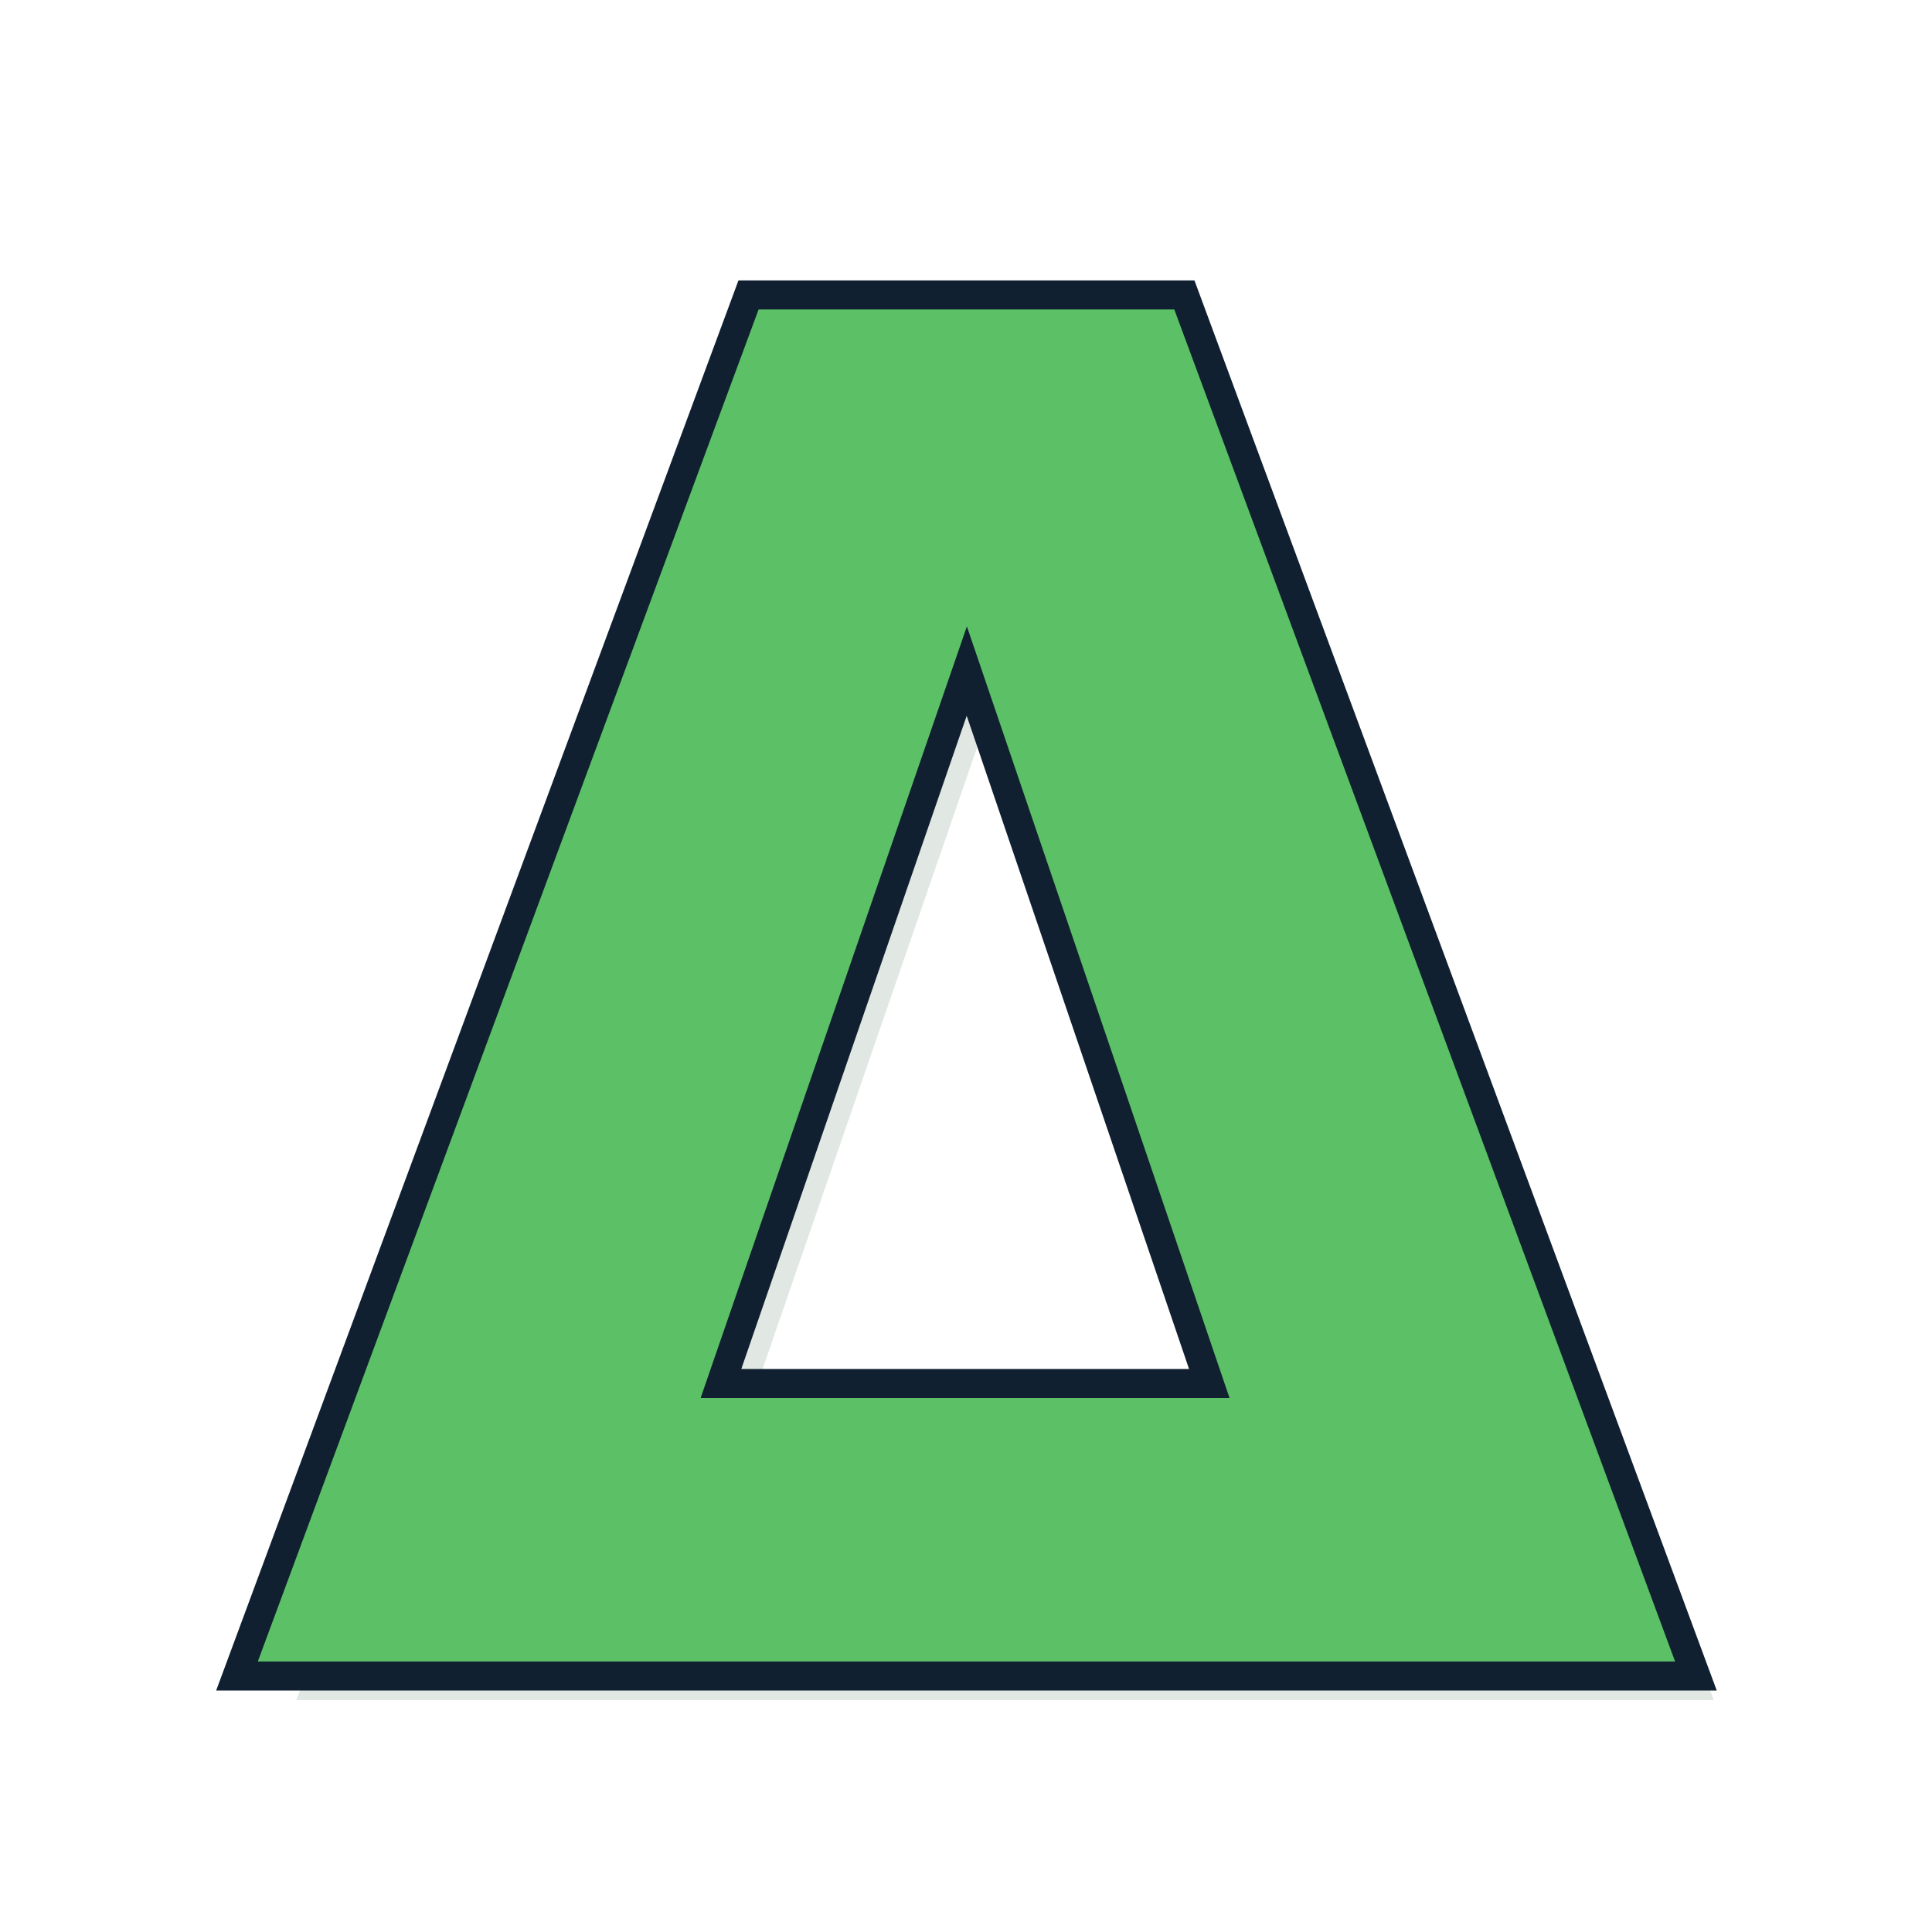 <?xml version="1.0" encoding="UTF-8" standalone="no"?>
<svg
   xmlns:dc="http://purl.org/dc/elements/1.1/"
   xmlns:cc="http://creativecommons.org/ns#"
   xmlns:rdf="http://www.w3.org/1999/02/22-rdf-syntax-ns#"
   xmlns:svg="http://www.w3.org/2000/svg"
   xmlns="http://www.w3.org/2000/svg"
   id="svg26"
   version="1.1"
   viewBox="0 0 100 100"
   height="100"
   width="100">
  <defs
     id="defs30" />
  <title
     id="title2">Δ</title>
  <rect
     id="rect4"
     style="fill: #ffffff"
     stroke-width="4"
     opacity="0.90"
     stroke="#ffffff"
     ry="10"
     rx="10"
     height="96"
     width="96"
     y="2"
     x="2" />
  <g
     id="g24"
     style="font-weight:bold;font-size:96px;font-family:'Comics Sans MS', Helvetica, sans-serif;text-anchor:middle;overflow:hidden">
    <defs
       id="defs16">
      <filter
         id="shadow">
        <feGaussianBlur
           id="feGaussianBlur6"
           result="shadow"
           stdDeviation="2 2" />
        <feOffset
           id="feOffset8"
           dy="1"
           dx="1" />
      </filter>
      <filter
         id="innerShadow">
        <feGaussianBlur
           id="feGaussianBlur11"
           result="blur"
           stdDeviation="0.5"
           in="SourceGraphic" />
        <feOffset
           id="feOffset13"
           dy="0"
           dx="0"
           in="blur" />
      </filter>
    </defs>
    <g
       id="text18"
       style="opacity:0.5;fill:#104020;filter:url(#shadow)"
       aria-label="Δ">
      <path
         id="path34"
         style="opacity:0.5;fill:#104020;filter:url(#shadow)"
         d="M 86.703,86 H 13.344 L 39.266,16.016 H 60.781 Z m -50.438,-13.641 h 27.375 l -13.594,-39.938 z" />
    </g>
    <g
       id="text20"
       style="fill:#000040;stroke:#102030;stroke-width:3"
       aria-label="Δ">
      <path
         id="path37"
         style="fill:#000040;stroke:#102030;stroke-width:3"
         d="M 86.703,86 H 13.344 L 39.266,16.016 H 60.781 Z m -50.438,-13.641 h 27.375 l -13.594,-39.938 z" />
    </g>
    <g
       id="text22"
       style="fill:#5cc067;filter:url(#innerShadow)"
       aria-label="Δ">
      <path
         id="path40"
         style="fill:#5cc067;filter:url(#innerShadow)"
         d="M 86.703,86 H 13.344 L 39.266,16.016 H 60.781 Z m -50.438,-13.641 h 27.375 l -13.594,-39.938 z" />
    </g>
  </g>
</svg>
